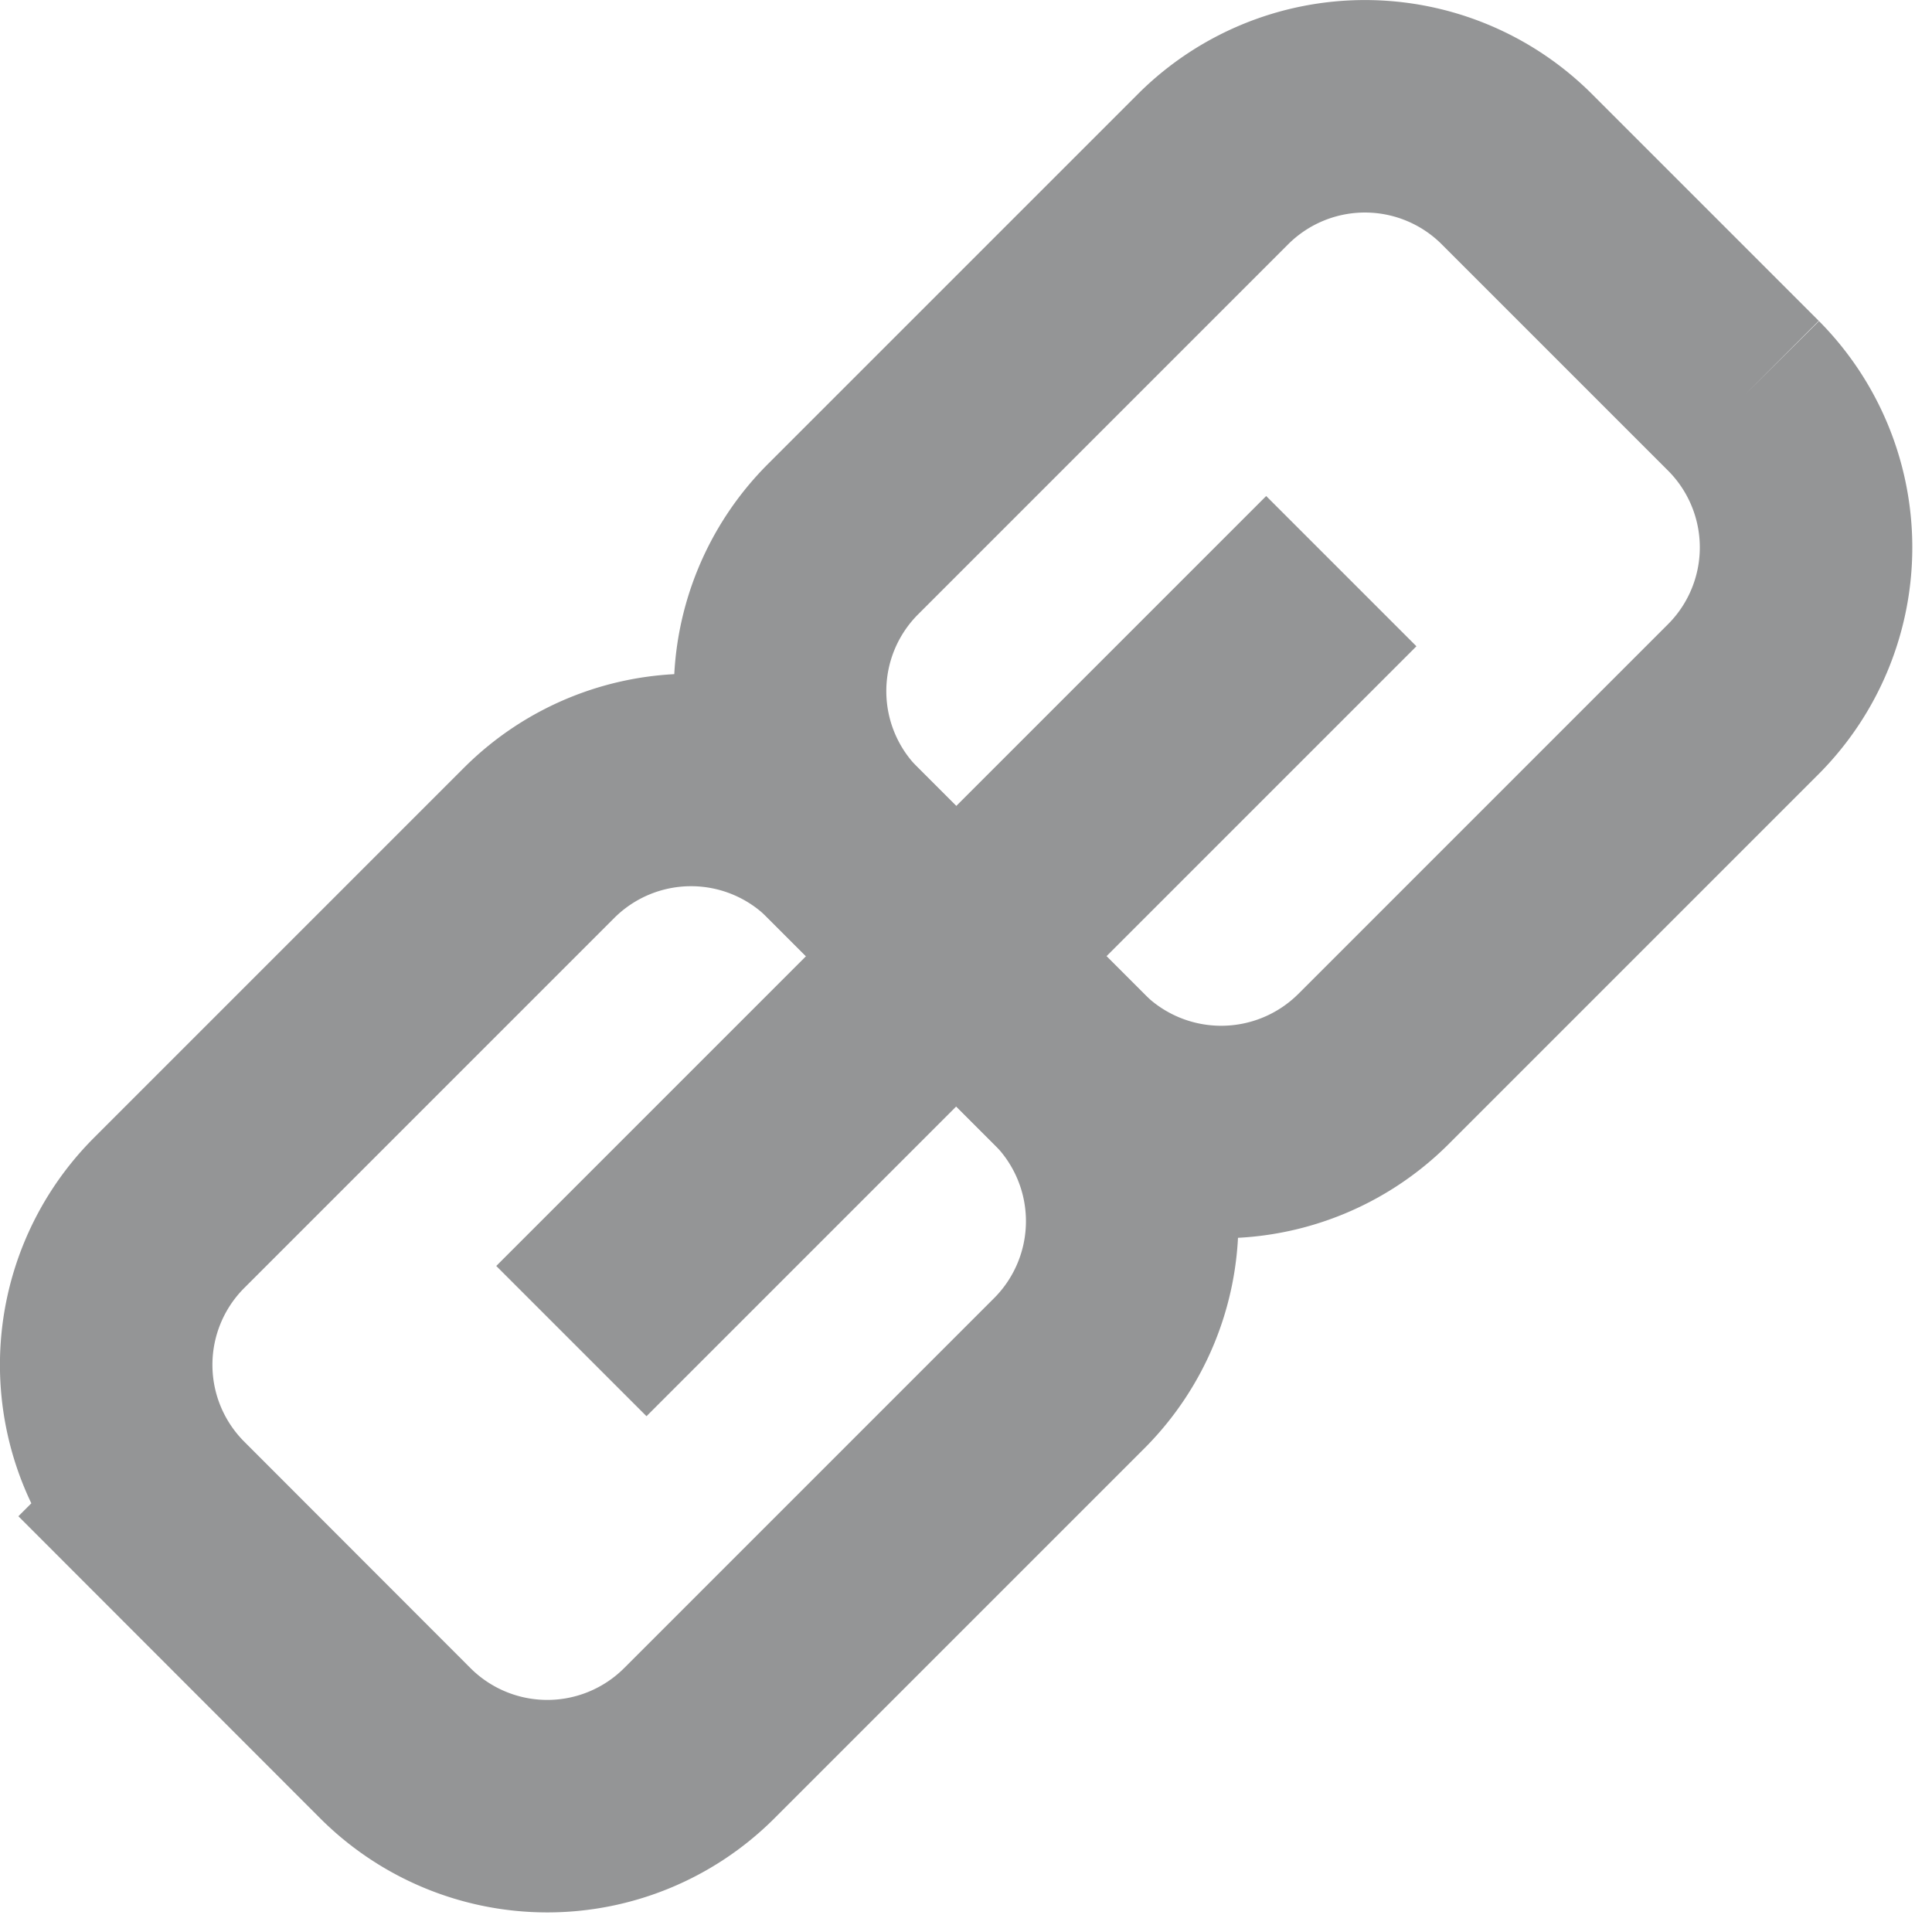 <svg xmlns="http://www.w3.org/2000/svg" viewBox="0 0 18.185 18.186">
    <defs>
        <style>
            .cls-1{fill:none;stroke:#949596;stroke-miterlimit:10;stroke-width:2px}
        </style>
    </defs>
    <g id="noun_link_1460359_000000" transform="translate(-119 -119)">
        <path id="Path_884" d="M129.069 436.28l-3.492 3.492a2.023 2.023 0 0 1-2.851 0l-2.139-2.141a2.023 2.023 0 0 1 0-2.851l3.492-3.492a2.023 2.023 0 0 1 2.851 0l2.139 2.139a2.025 2.025 0 0 1 0 2.853z" class="cls-1" data-name="Path 884" transform="translate(0 -304.359)"/>
        <path id="Path_885" d="M439.869 125.578l-3.488 3.488a2.029 2.029 0 0 1-2.859 0l-2.135-2.135a2.023 2.023 0 0 1 0-2.851l3.492-3.492a2.023 2.023 0 0 1 2.851 0l2.139 2.139a2.023 2.023 0 0 1 0 2.851z" class="cls-1" data-name="Path 885" transform="translate(-304.457)"/>
        <path id="Path_886" d="M334.5 341.647l7.247-7.247" class="cls-1" data-name="Path 886" transform="translate(-210.122 -210.024)"/>
    </g>
</svg>

